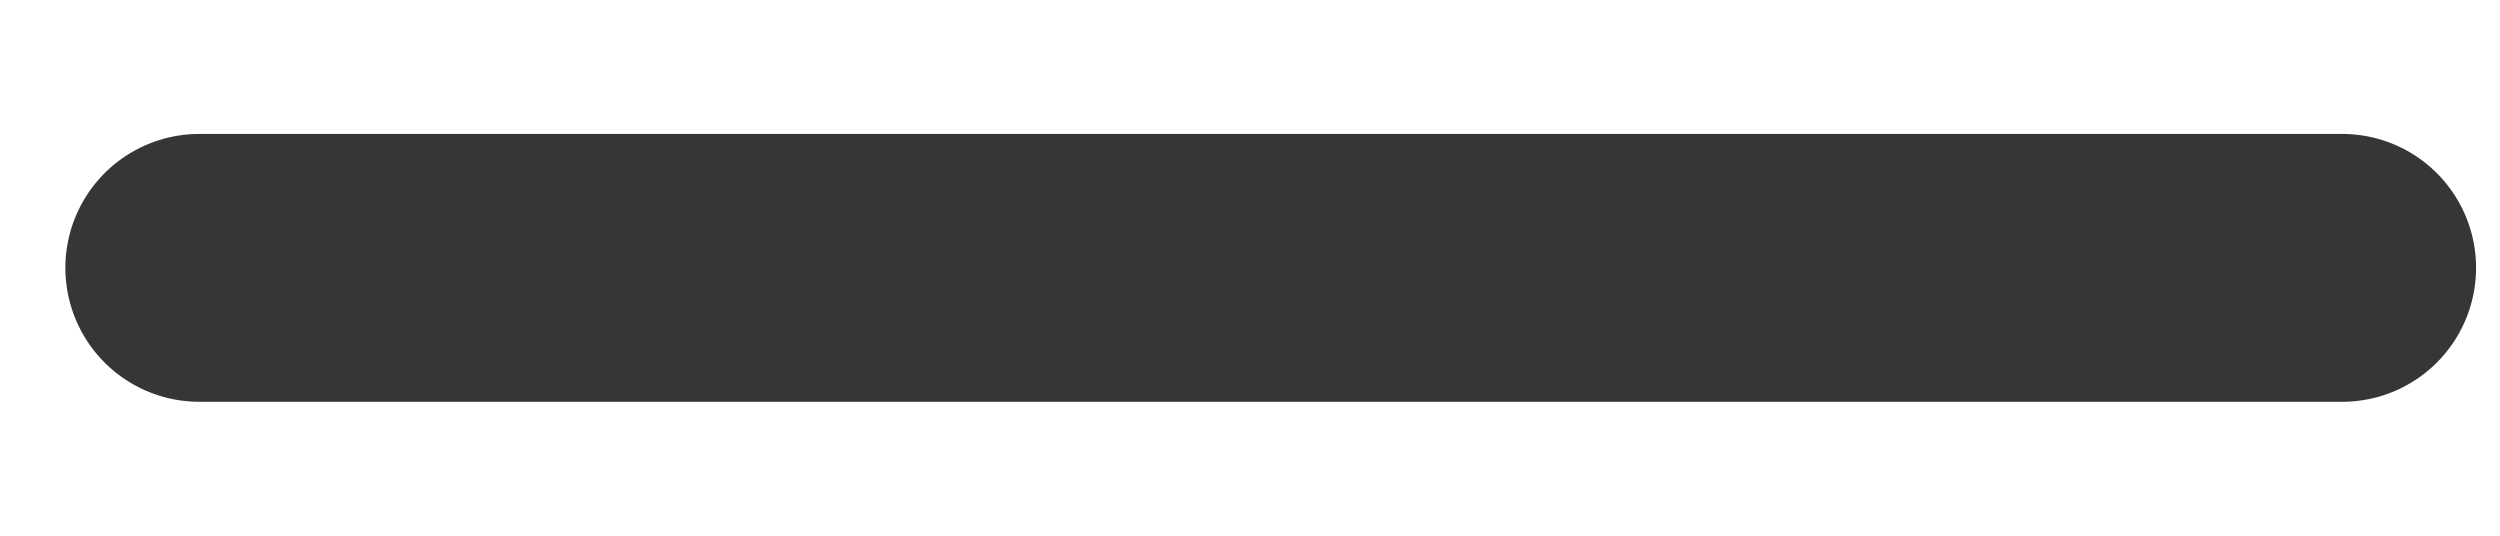 <svg width="14" height="3" viewBox="0 0 14 3" fill="none" xmlns="http://www.w3.org/2000/svg">
<path d="M1.116 1.5C5.802 1.5 8.429 1.5 13.116 1.5" stroke="#363636" stroke-width="1.5" stroke-linecap="round" stroke-linejoin="round"/>
</svg>
